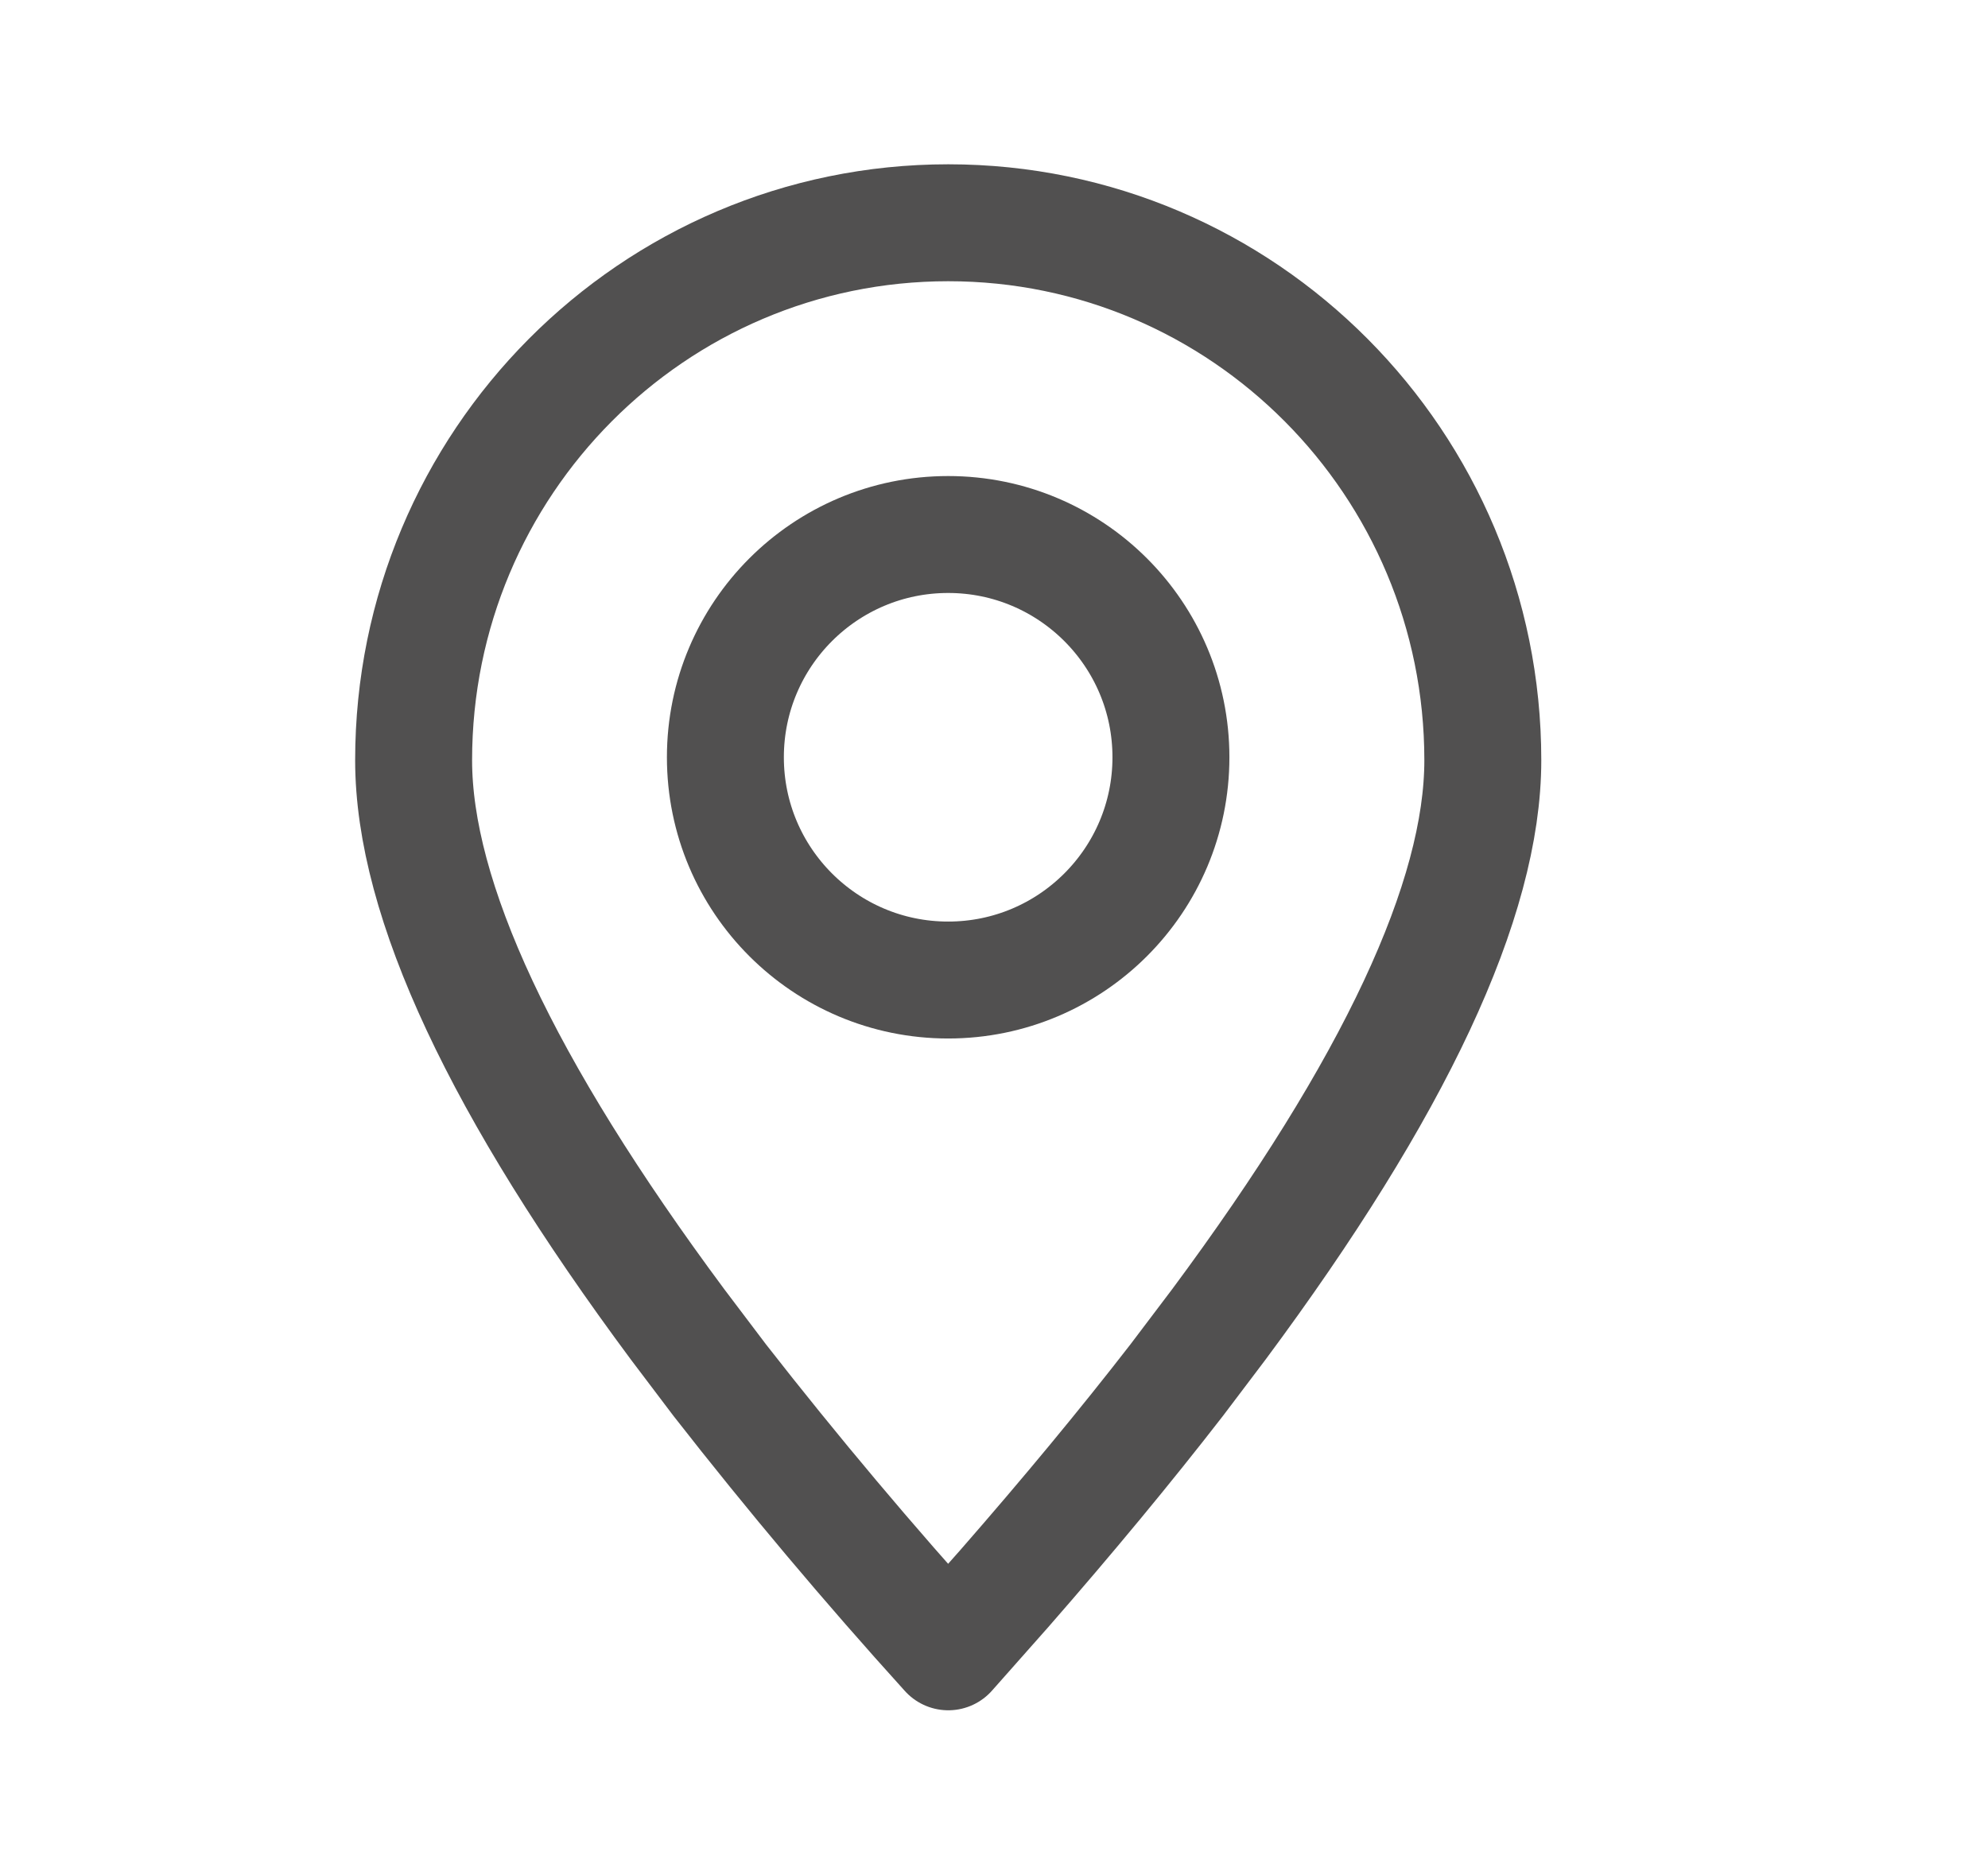 <svg width="17" height="16" viewBox="0 0 17 16" fill="none" xmlns="http://www.w3.org/2000/svg">
<g id="system-uicons:location">
<g id="Group">
<path id="Vector" fill-rule="evenodd" clip-rule="evenodd" d="M8.109 14.126L8.589 13.584C9.135 12.959 9.625 12.367 10.062 11.803L10.422 11.327C11.927 9.3 12.68 7.691 12.68 6.501C12.68 3.963 10.633 1.905 8.109 1.905C5.584 1.905 3.537 3.963 3.537 6.501C3.537 7.691 4.29 9.3 5.795 11.327L6.155 11.803C6.778 12.601 7.429 13.375 8.109 14.126Z" stroke="#515050" stroke-linecap="round" stroke-linejoin="round"/>
<path id="Vector_2" d="M8.108 8.381C9.16 8.381 10.013 7.528 10.013 6.476C10.013 5.424 9.16 4.571 8.108 4.571C7.056 4.571 6.203 5.424 6.203 6.476C6.203 7.528 7.056 8.381 8.108 8.381Z" stroke="#515050" stroke-linecap="round" stroke-linejoin="round"/>
</g>
</g>
</svg>
